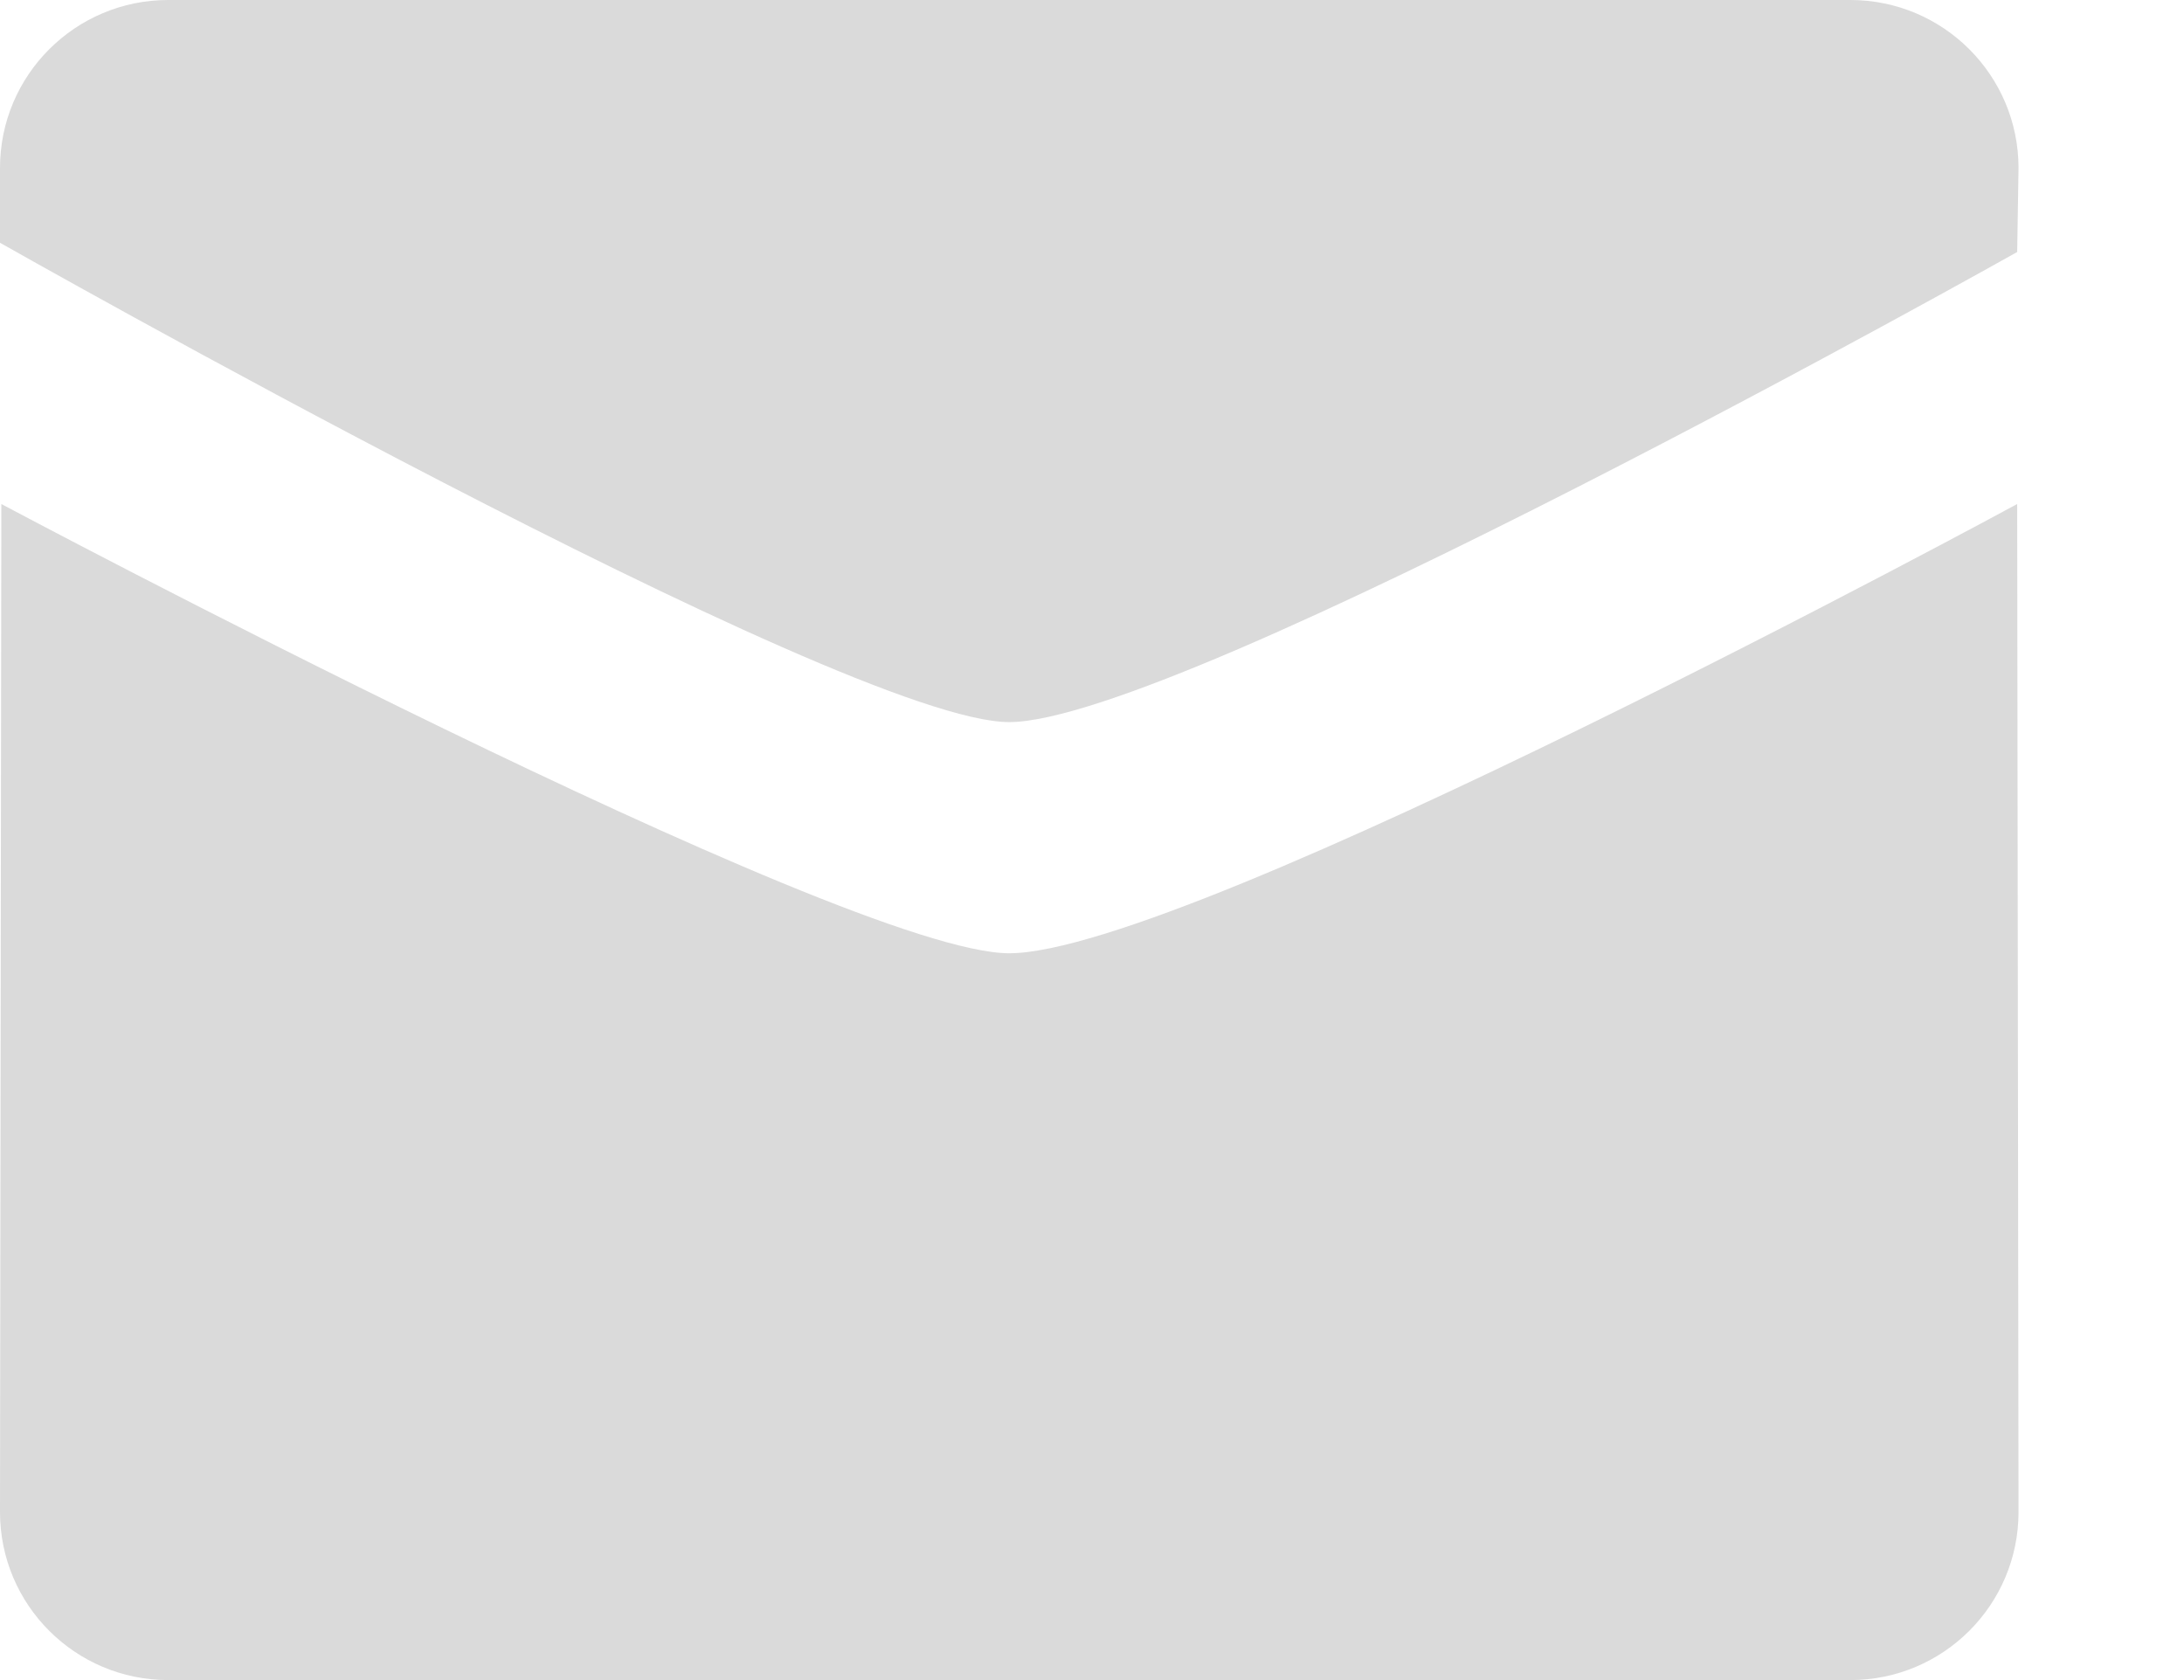 <svg width="13" height="10" viewBox="0 0 13 10" fill="none" xmlns="http://www.w3.org/2000/svg">
<path fill-rule="evenodd" clip-rule="evenodd" d="M6.007 4.298C5.031 4.298 0 1.445 0 1.445V1C0 0.448 0.448 0 1.001 0H11.014C11.567 0 12.015 0.448 12.015 1L12.007 1.5C12.007 1.5 7.031 4.298 6.007 4.298Z" fill="#DADADA"/>
<path fill-rule="evenodd" clip-rule="evenodd" d="M6.007 5.674C7.078 5.674 12.007 3 12.007 3L12.015 9C12.015 9.552 11.567 10 11.014 10H1.001C0.448 10 0 9.552 0 9L0.008 3C0.007 3 5.031 5.674 6.007 5.674Z" fill="#DADADA"/>
</svg>
